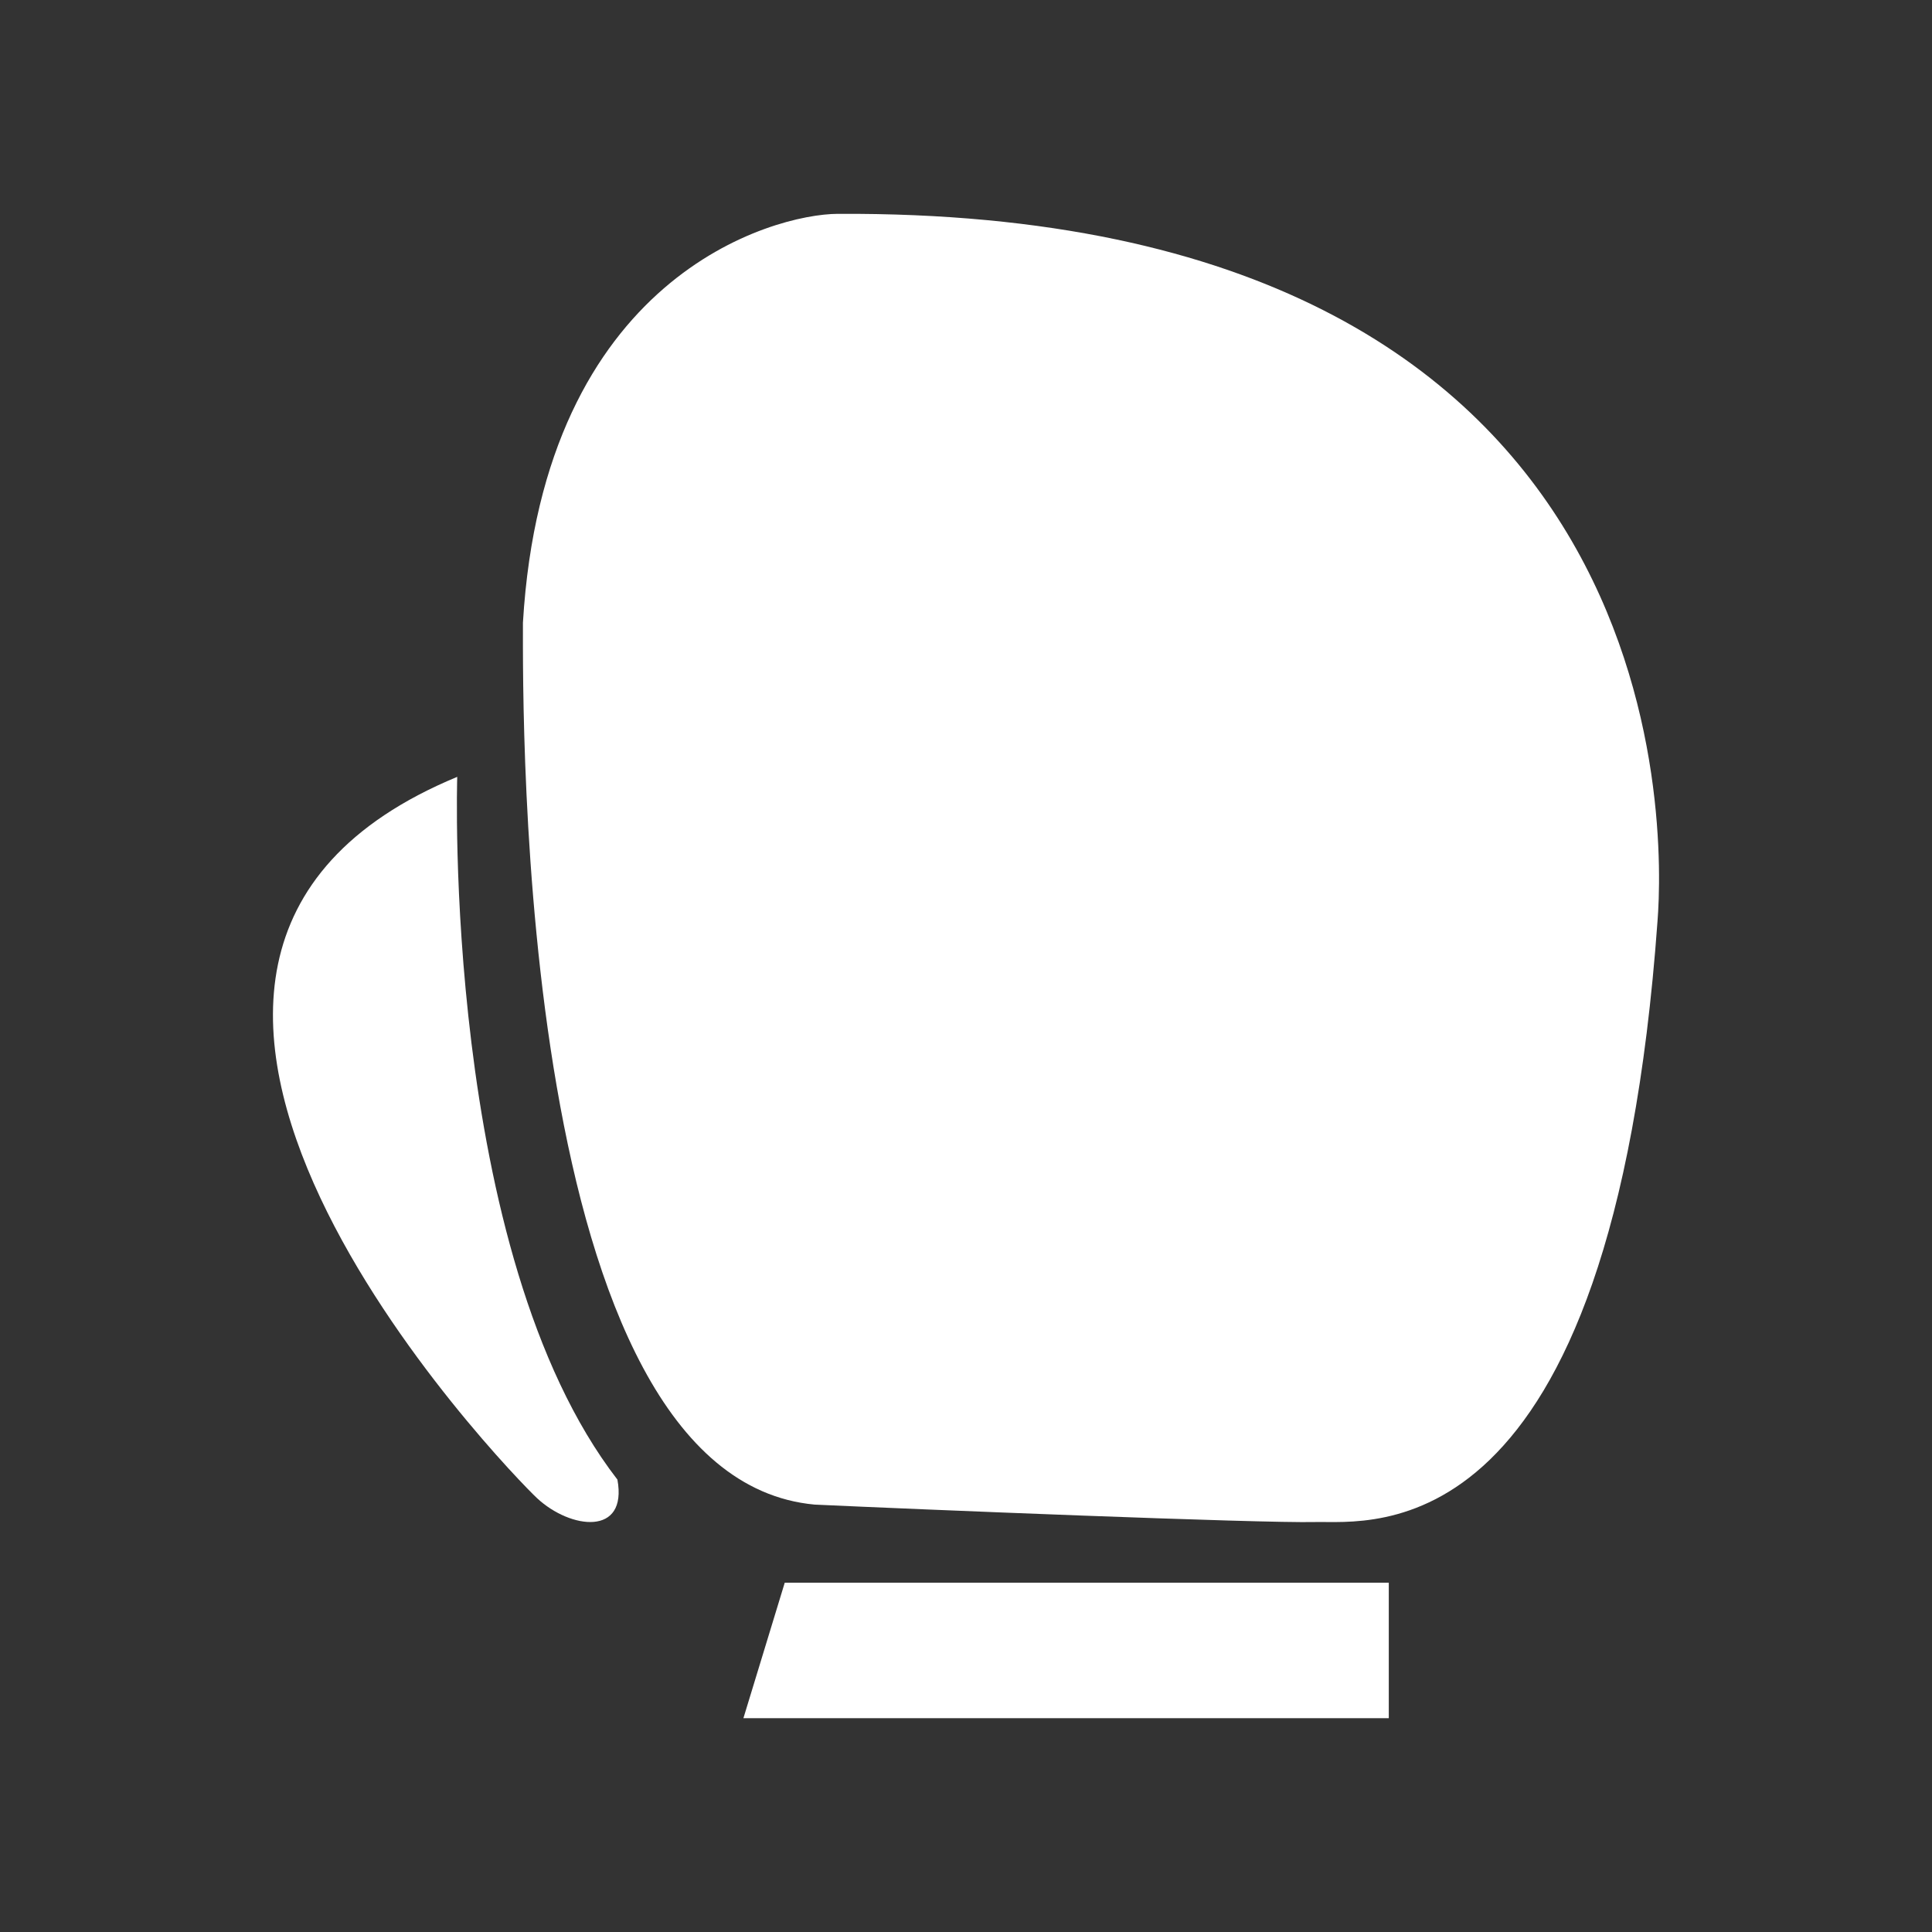 <?xml version="1.0" encoding="utf-8"?>
<!-- Generator: Adobe Illustrator 14.0.0, SVG Export Plug-In . SVG Version: 6.00 Build 43363)  -->
<!DOCTYPE svg PUBLIC "-//W3C//DTD SVG 1.1//EN" "http://www.w3.org/Graphics/SVG/1.1/DTD/svg11.dtd">
<svg version="1.1" xmlns="http://www.w3.org/2000/svg" xmlns:xlink="http://www.w3.org/1999/xlink" x="0px" y="0px" width="512px"
	 height="512px" viewBox="0 0 512 512" enable-background="new 0 0 512 512" xml:space="preserve" fill="#ffffff">
<rect x="0" y="0" width="512" height="512" fill="#333333" stroke="none"/>
<g id="Layer_1">
</g>
<g id="amfb">
	<g>
		<path d="M121.172,205.875c0,0-4.108,125.985,42.452,186.239c2.739,15.063-12.413,13.162-21.272,4.945
			C135.498,390.702,3.031,254.804,121.172,205.875"/>
		<path d="M221.967,56.67c-17.042,0.092-77.907,16.434-83.385,108.34c0,23.737-1.826,226.419,77.298,233.723
			c26.172,1.217,118.079,4.981,132.687,4.62c14.607-0.36,78.517,9.378,90.689-159.219C441.081,221.006,445.95,55.453,221.967,56.67"
			/>
		<polygon points="207.967,419.427 368.043,419.427 368.043,455.337 197.012,455.337 		"/>
	</g>
</g>
</svg>
